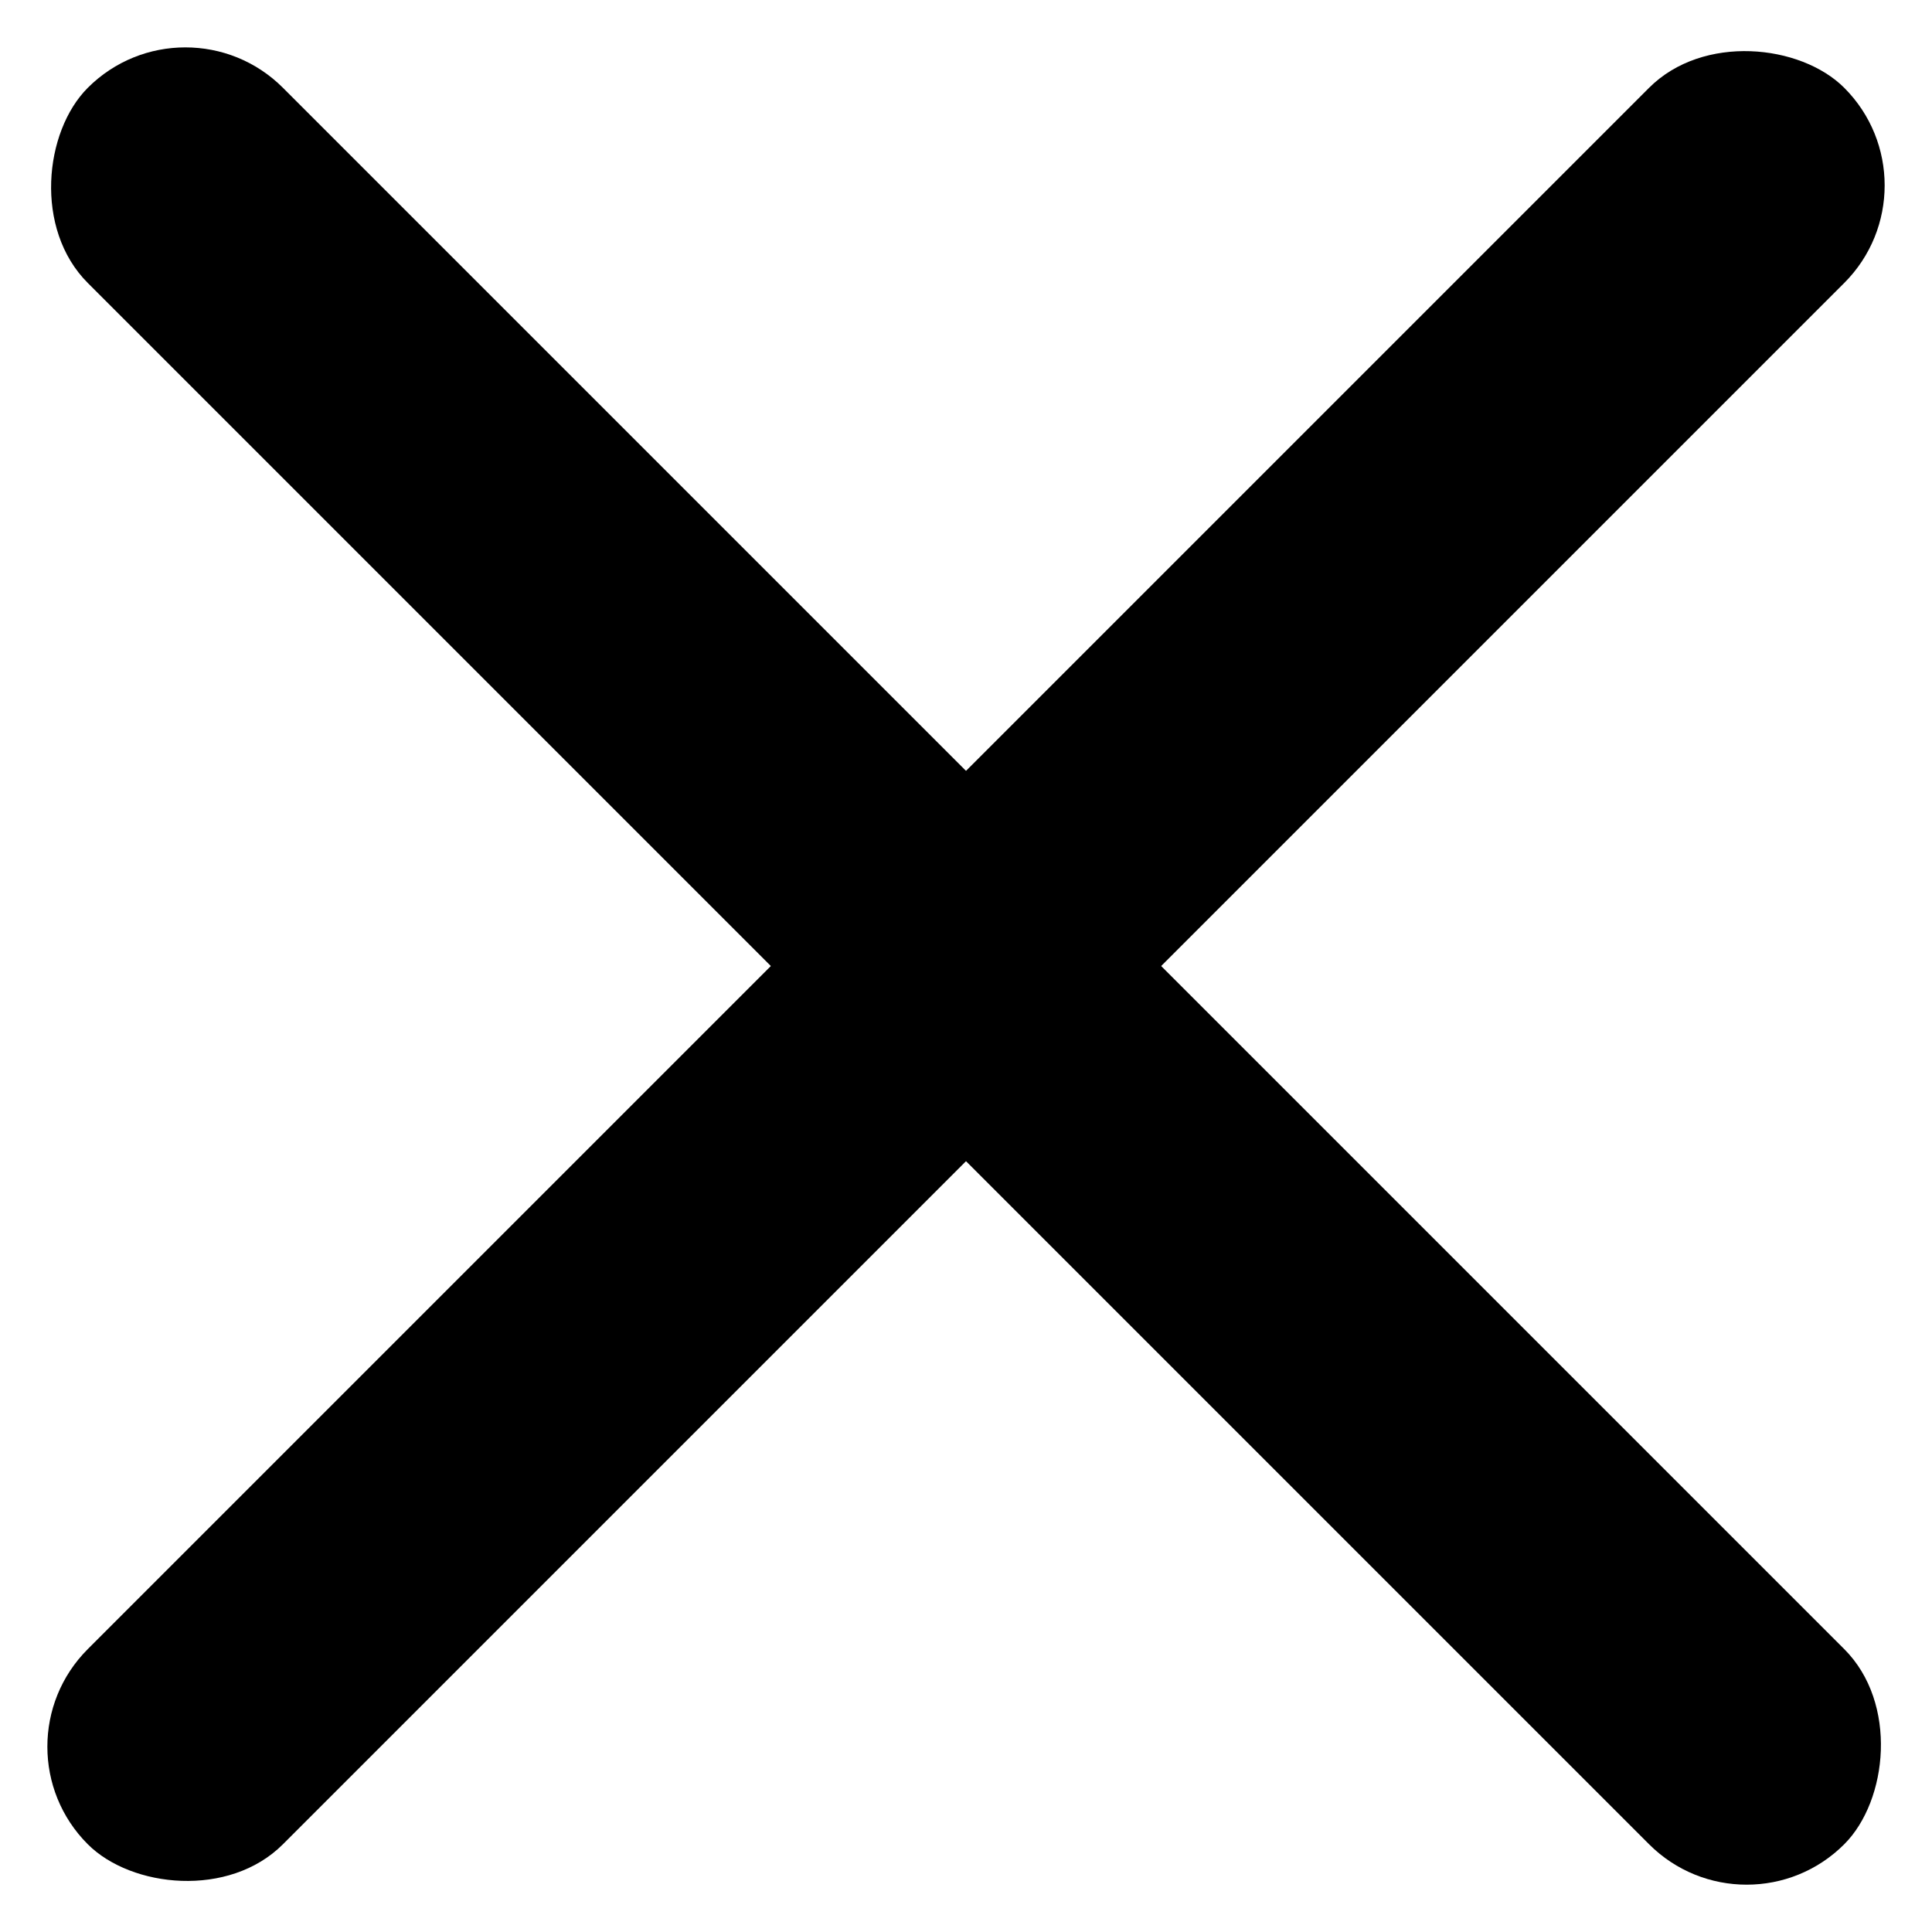<svg xmlns="http://www.w3.org/2000/svg" width="14" height="14" viewBox="0 0 14 14">
  <g fill-rule="evenodd" transform="rotate(45 10.414 5.586)">
    <rect width="18" height="2" y="8" rx="1"/>
    <rect width="18" height="2" y="8" transform="rotate(-90 9 9)" rx="1"/>
  </g>
</svg>
